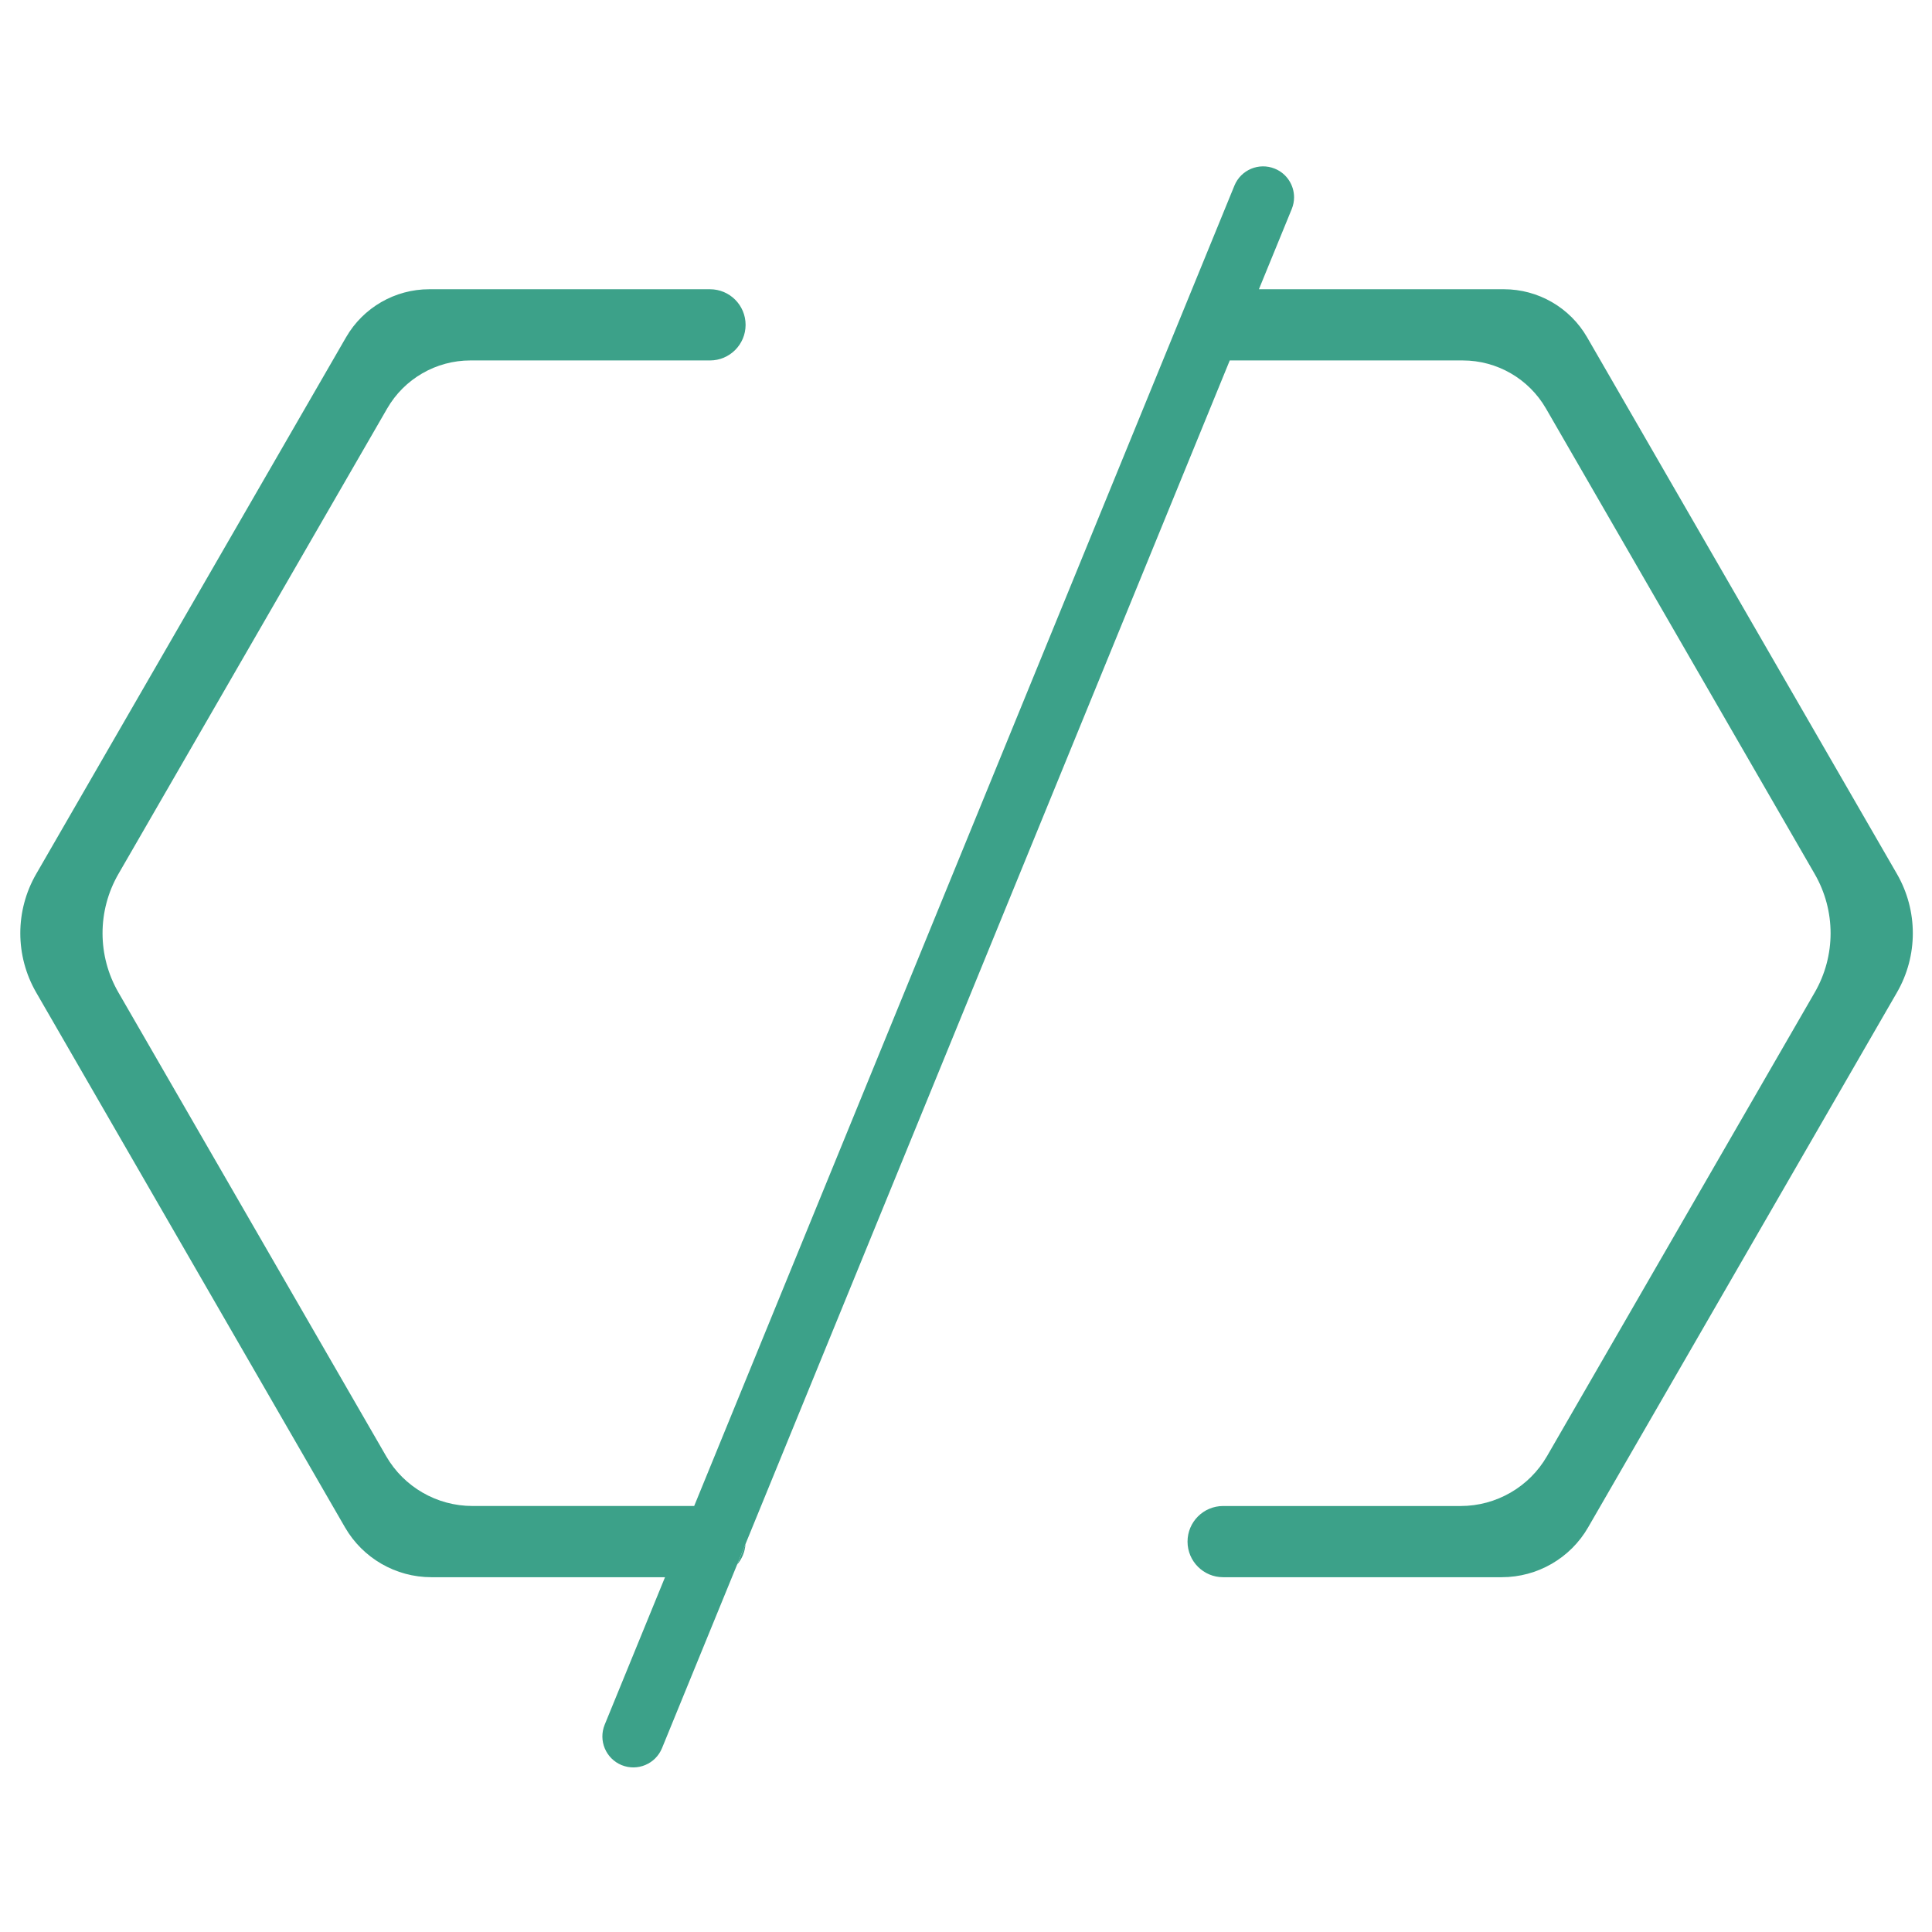<svg xmlns="http://www.w3.org/2000/svg" xmlns:xlink="http://www.w3.org/1999/xlink" id="Layer_1" x="0" y="0" version="1.1" viewBox="0 0 1080 1080" style="enable-background:new 0 0 1080 1080" xml:space="preserve"><style type="text/css">.st0{fill:#3ca189}</style><g><path d="M1060.4,554.8L887.78,853.79c-9.95,17.26-28.37,27.88-48.29,27.88H683.74c-5.5,0-10.47-2.23-14.07-5.83 c-3.6-3.6-5.83-8.57-5.83-14.07c0-10.99,8.91-19.9,19.9-19.9H816.5c19.92,0,38.34-10.63,48.29-27.88l149.64-259.18 c11.84-20.51,11.84-45.74,0-66.25L864.2,228.35c-9.59-16.61-27.33-26.86-46.52-26.86H687.44l-270.7,661.64l-4.71,11.53 l-41.97,102.58c-3.62,8.84-13.72,13.08-22.57,9.47c-8.84-3.63-13.08-13.72-9.47-22.59l33.73-82.45H241.14 c-19.92,0-38.32-10.63-48.29-27.88L20.23,554.8c-11.84-20.51-11.84-45.74,0-66.25l173.21-300c9.59-16.61,27.33-26.86,46.52-26.86 h156.93c10.99,0,19.9,8.91,19.9,19.9c0,5.5-2.23,10.47-5.83,14.07c-3.6,3.6-8.57,5.83-14.07,5.83H262.95 c-19.19,0-36.93,10.25-46.52,26.86L66.2,488.55c-11.84,20.51-11.84,45.74,0,66.25l149.64,259.18 c9.95,17.26,28.37,27.88,48.29,27.88h123.92l302-738.1c3.62-8.84,13.72-13.08,22.57-9.47c6.72,2.73,10.77,9.21,10.77,16.01 c0,2.2-0.42,4.41-1.3,6.56l-18.35,44.83h136.94c19.19,0,36.93,10.25,46.52,26.86l173.21,300 C1072.24,509.06,1072.24,534.3,1060.4,554.8z" class="st0"/><path d="M416.74,863.13c-0.29,4.4-2.02,8.39-4.71,11.53L416.74,863.13z" class="st0"/></g></svg>